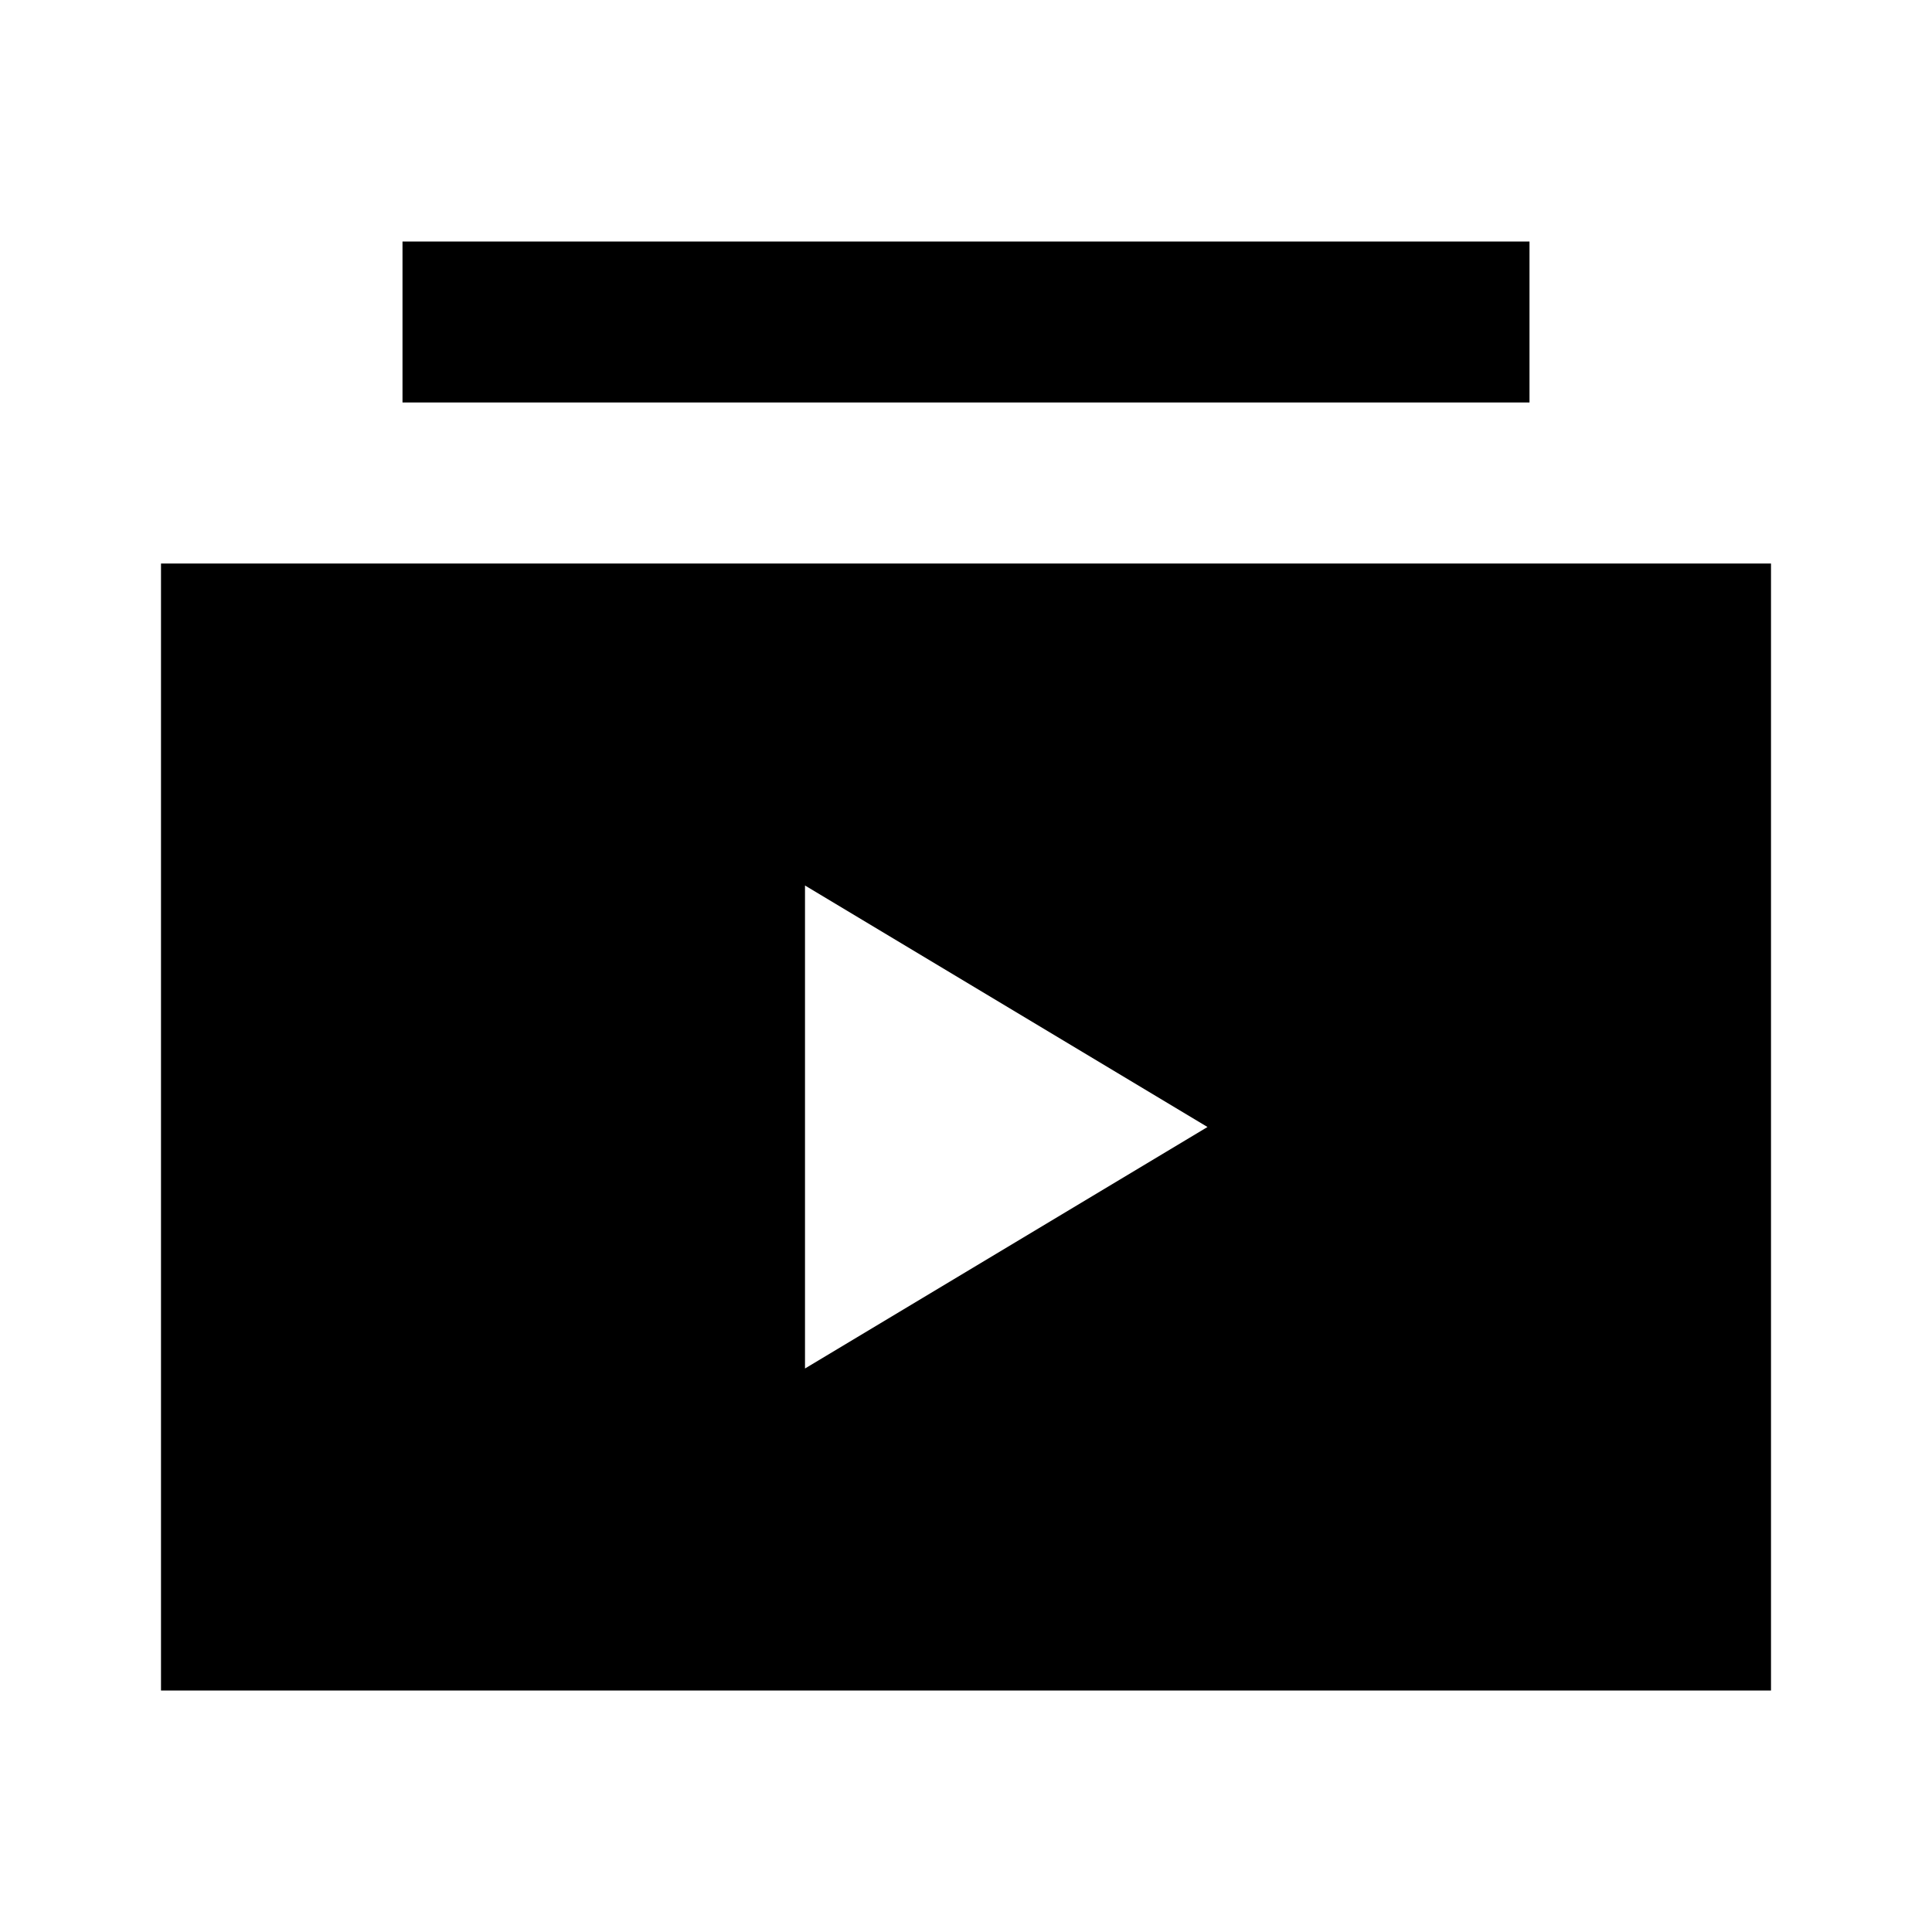 <?xml version="1.0"?>
<svg xmlns="http://www.w3.org/2000/svg" viewBox="0 0 24 24">
    <path d="M 5 3 L 5 5 L 19 5 L 19 3 L 5 3 z M 2 7 L 2 21 L 22 21 L 22 7 L 2 7 z M 10 11 L 15 14 L 10 17 L 10 11 z"/>
</svg>
